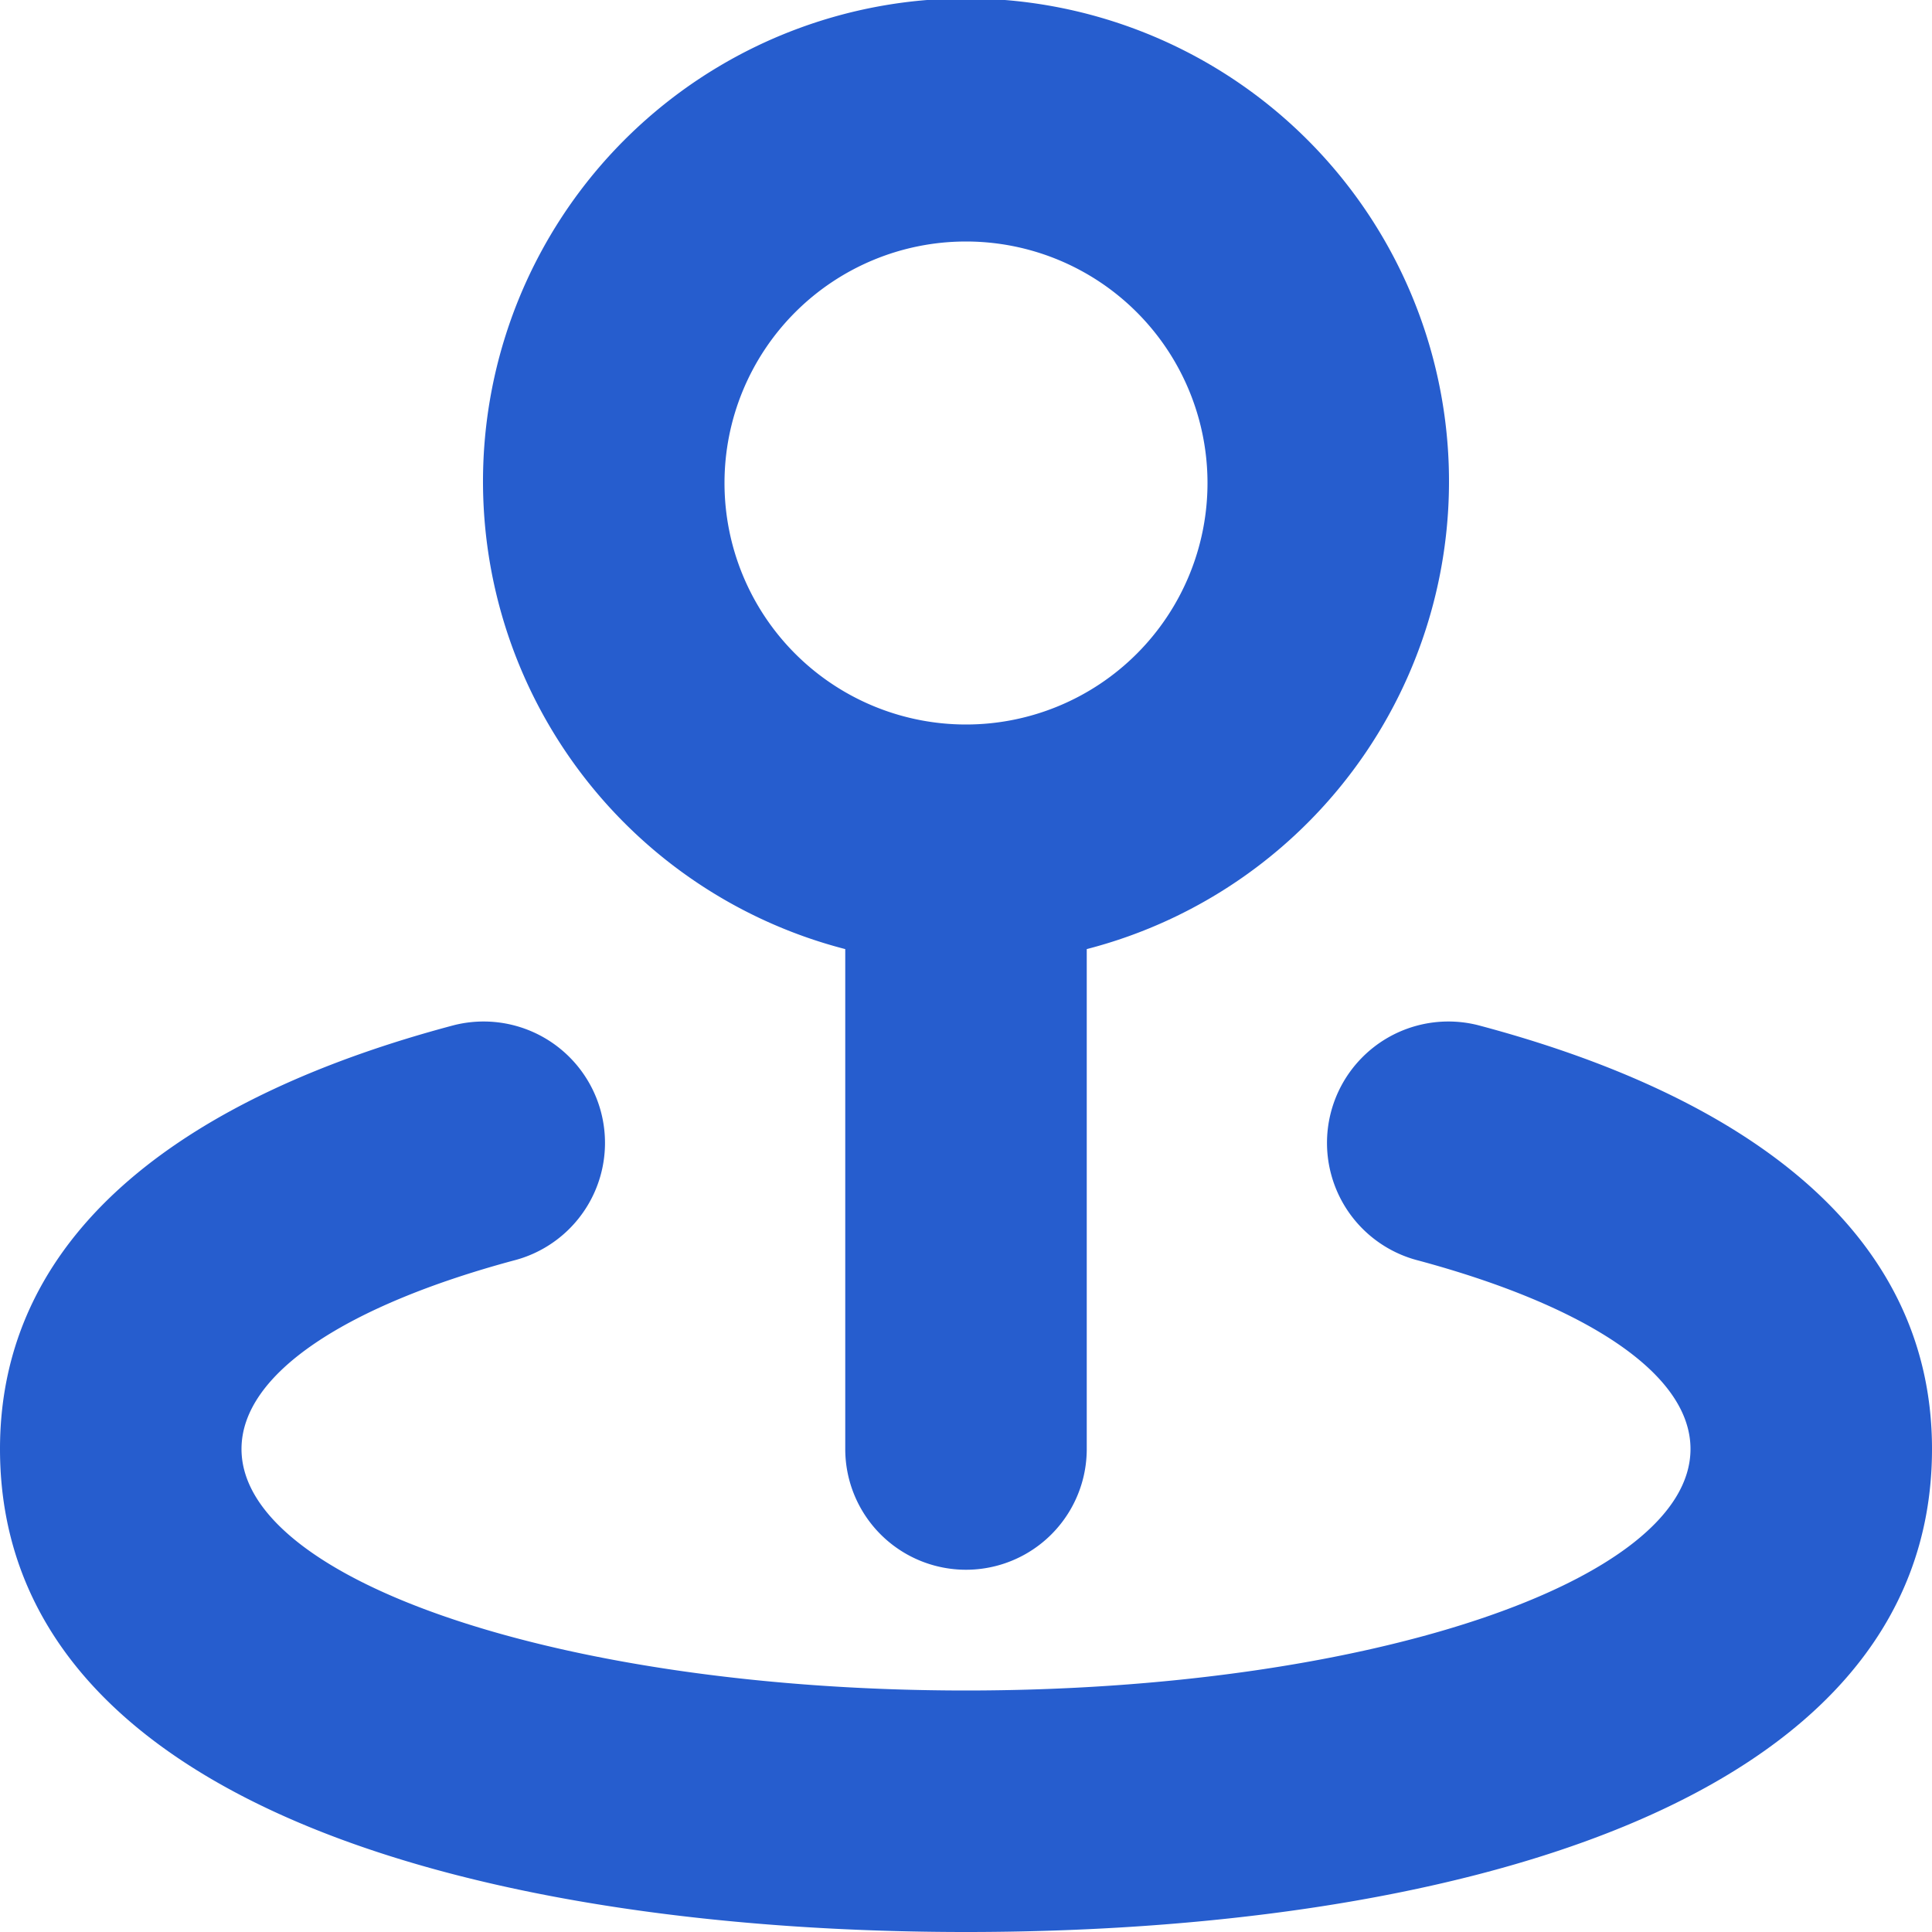 <svg xmlns="http://www.w3.org/2000/svg" viewBox="0 0 16 16"><defs><style>.cls-1{fill:#265dce;}</style></defs><title>history</title><g id="Слой_2" data-name="Слой 2"><g id="Слой_1-2" data-name="Слой 1"><path class="cls-1" d="M8,16C4.13,16,0,15,0,12c0-1.84,1.61-2.94,3.76-3.51a1,1,0,0,1,.49,1.95C2.88,10.81,2,11.37,2,12c0,1.1,2.69,2,6,2s6-.9,6-2c0-.63-.88-1.19-2.25-1.56a1,1,0,0,1,.49-1.95C14.39,9.06,16,10.16,16,12,16,15,11.87,16,8,16ZM9,7.86V12a1,1,0,0,1-2,0V7.86a4,4,0,1,1,2,0ZM8,2a2,2,0,1,0,2,2A2,2,0,0,0,8,2Z"/></g></g></svg>